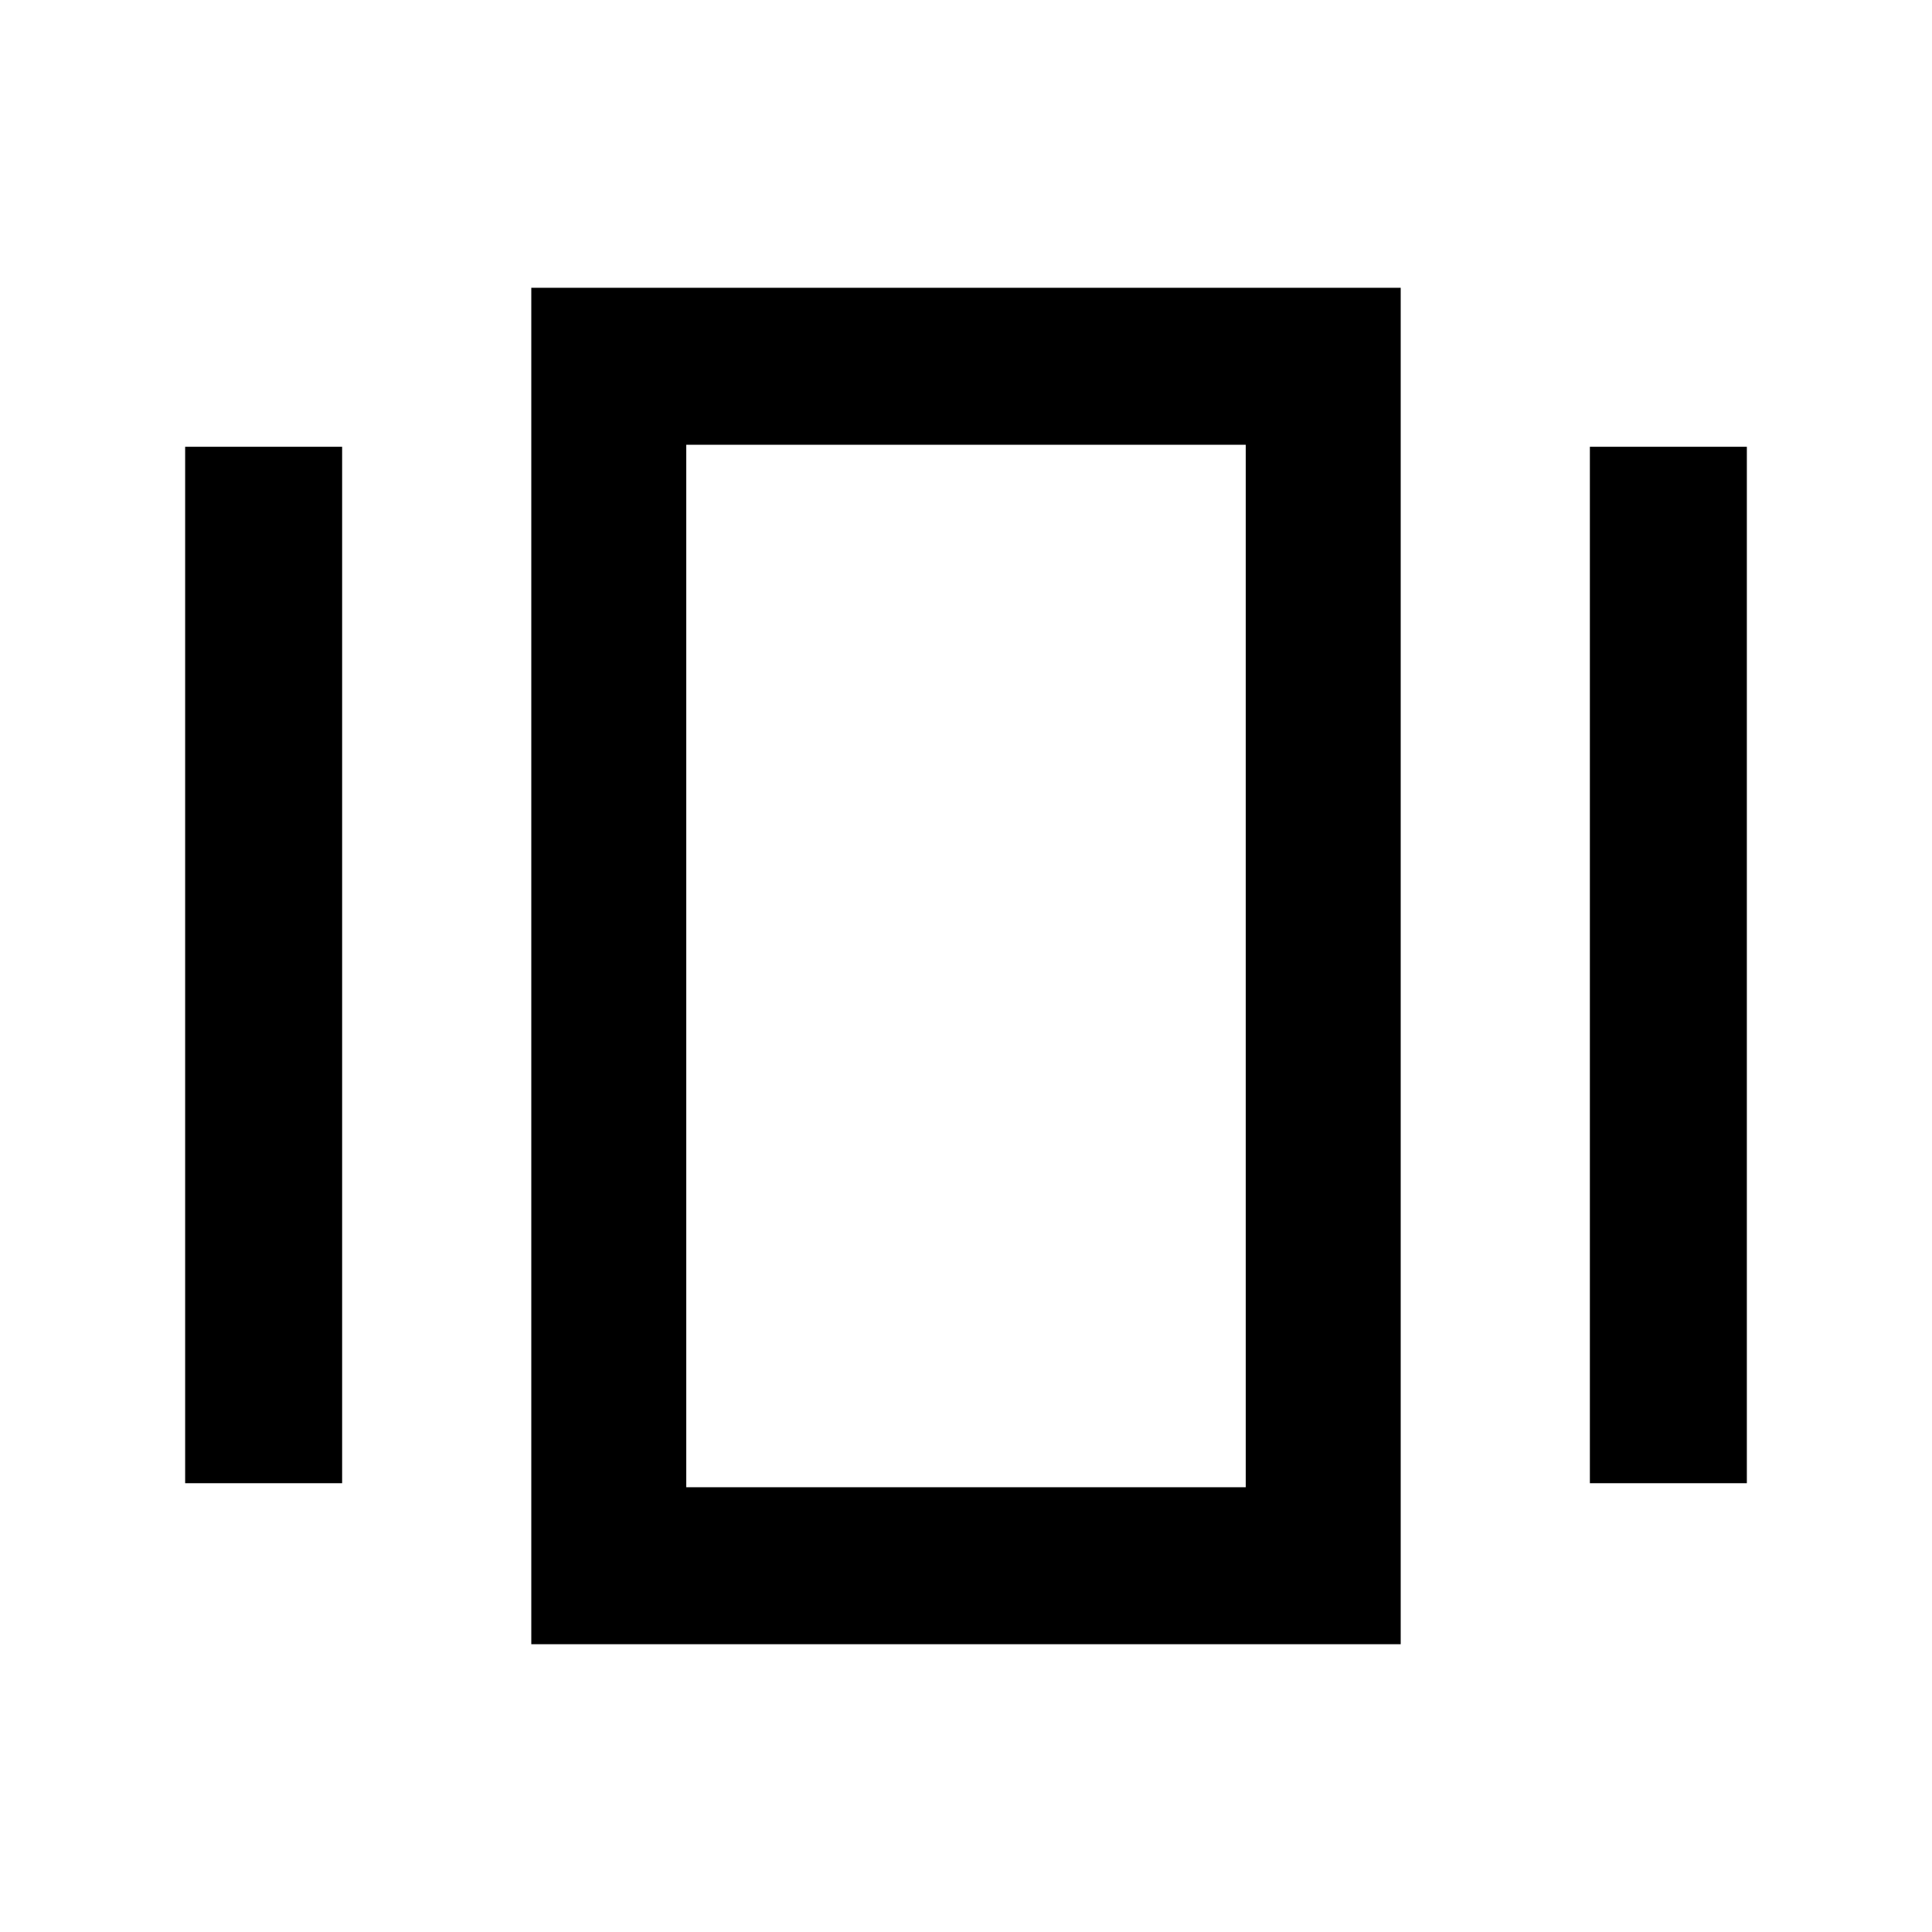 <svg xmlns="http://www.w3.org/2000/svg" height="48" width="48"><path d="M13.2 40.85V7.15H34.8V40.85ZM4.6 36.85V11.1H8.5V36.85ZM39.5 36.85V11.1H43.4V36.85ZM17.05 36.95H30.95V11.05H17.05ZM17.05 36.95V11.05V36.95Z"/></svg>